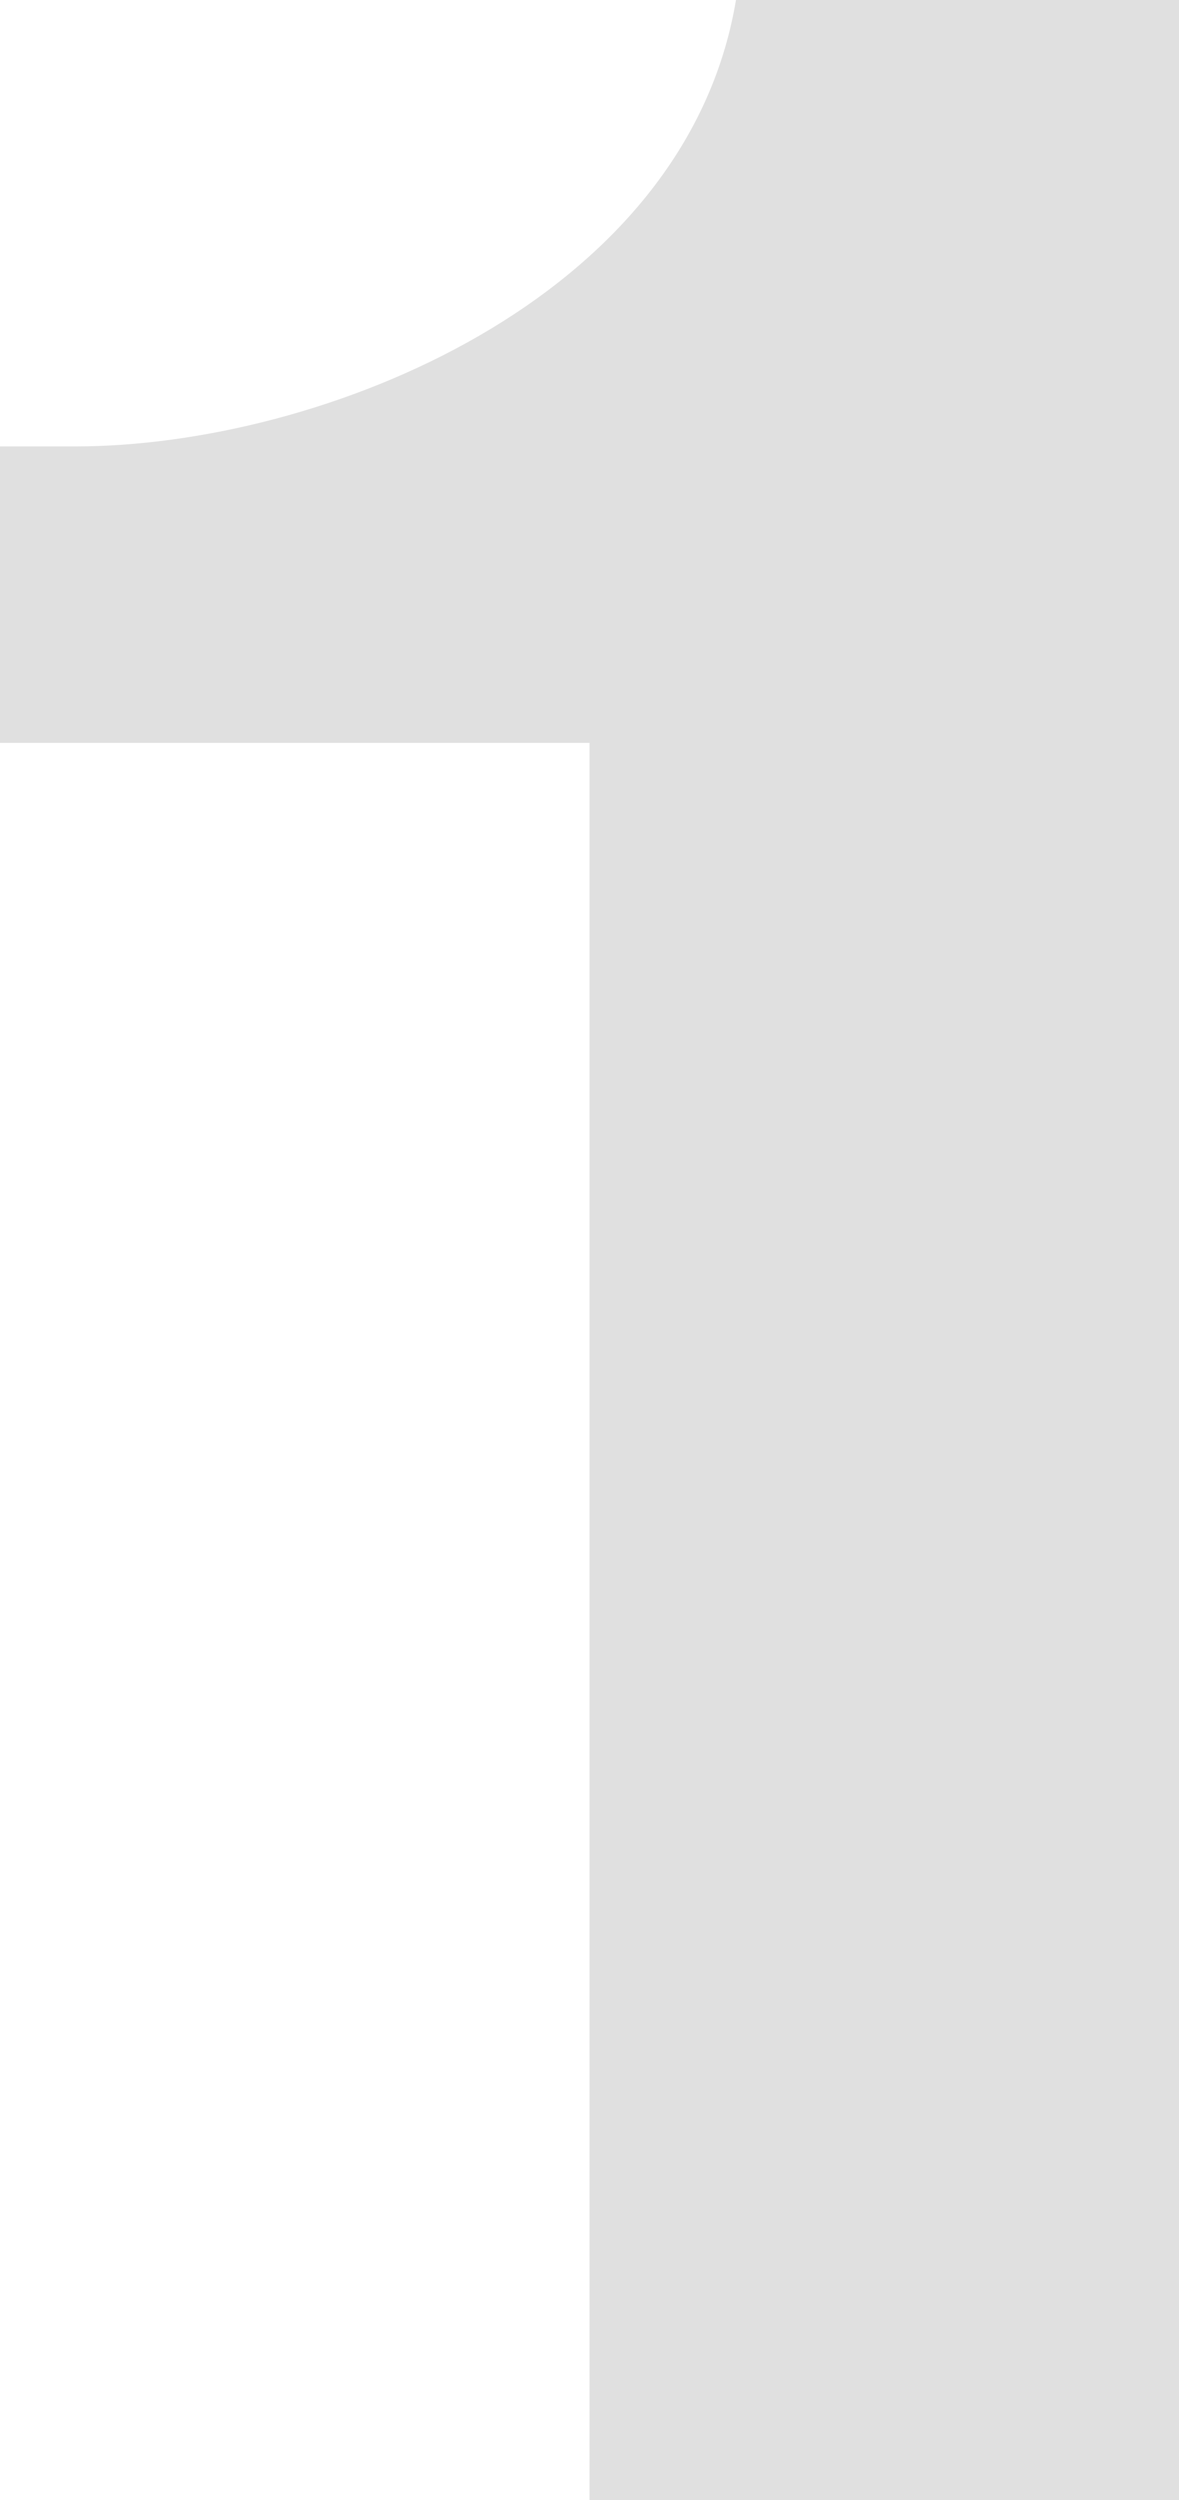 <svg width="100" height="212" viewBox="0 0 100 212" fill="none" xmlns="http://www.w3.org/2000/svg">
<path d="M0 62.994H50V212H100V0H62.424C58.182 25.44 27.273 37.857 6.364 37.857H0V62.994Z" fill="#E0E0E0"/>
</svg>
